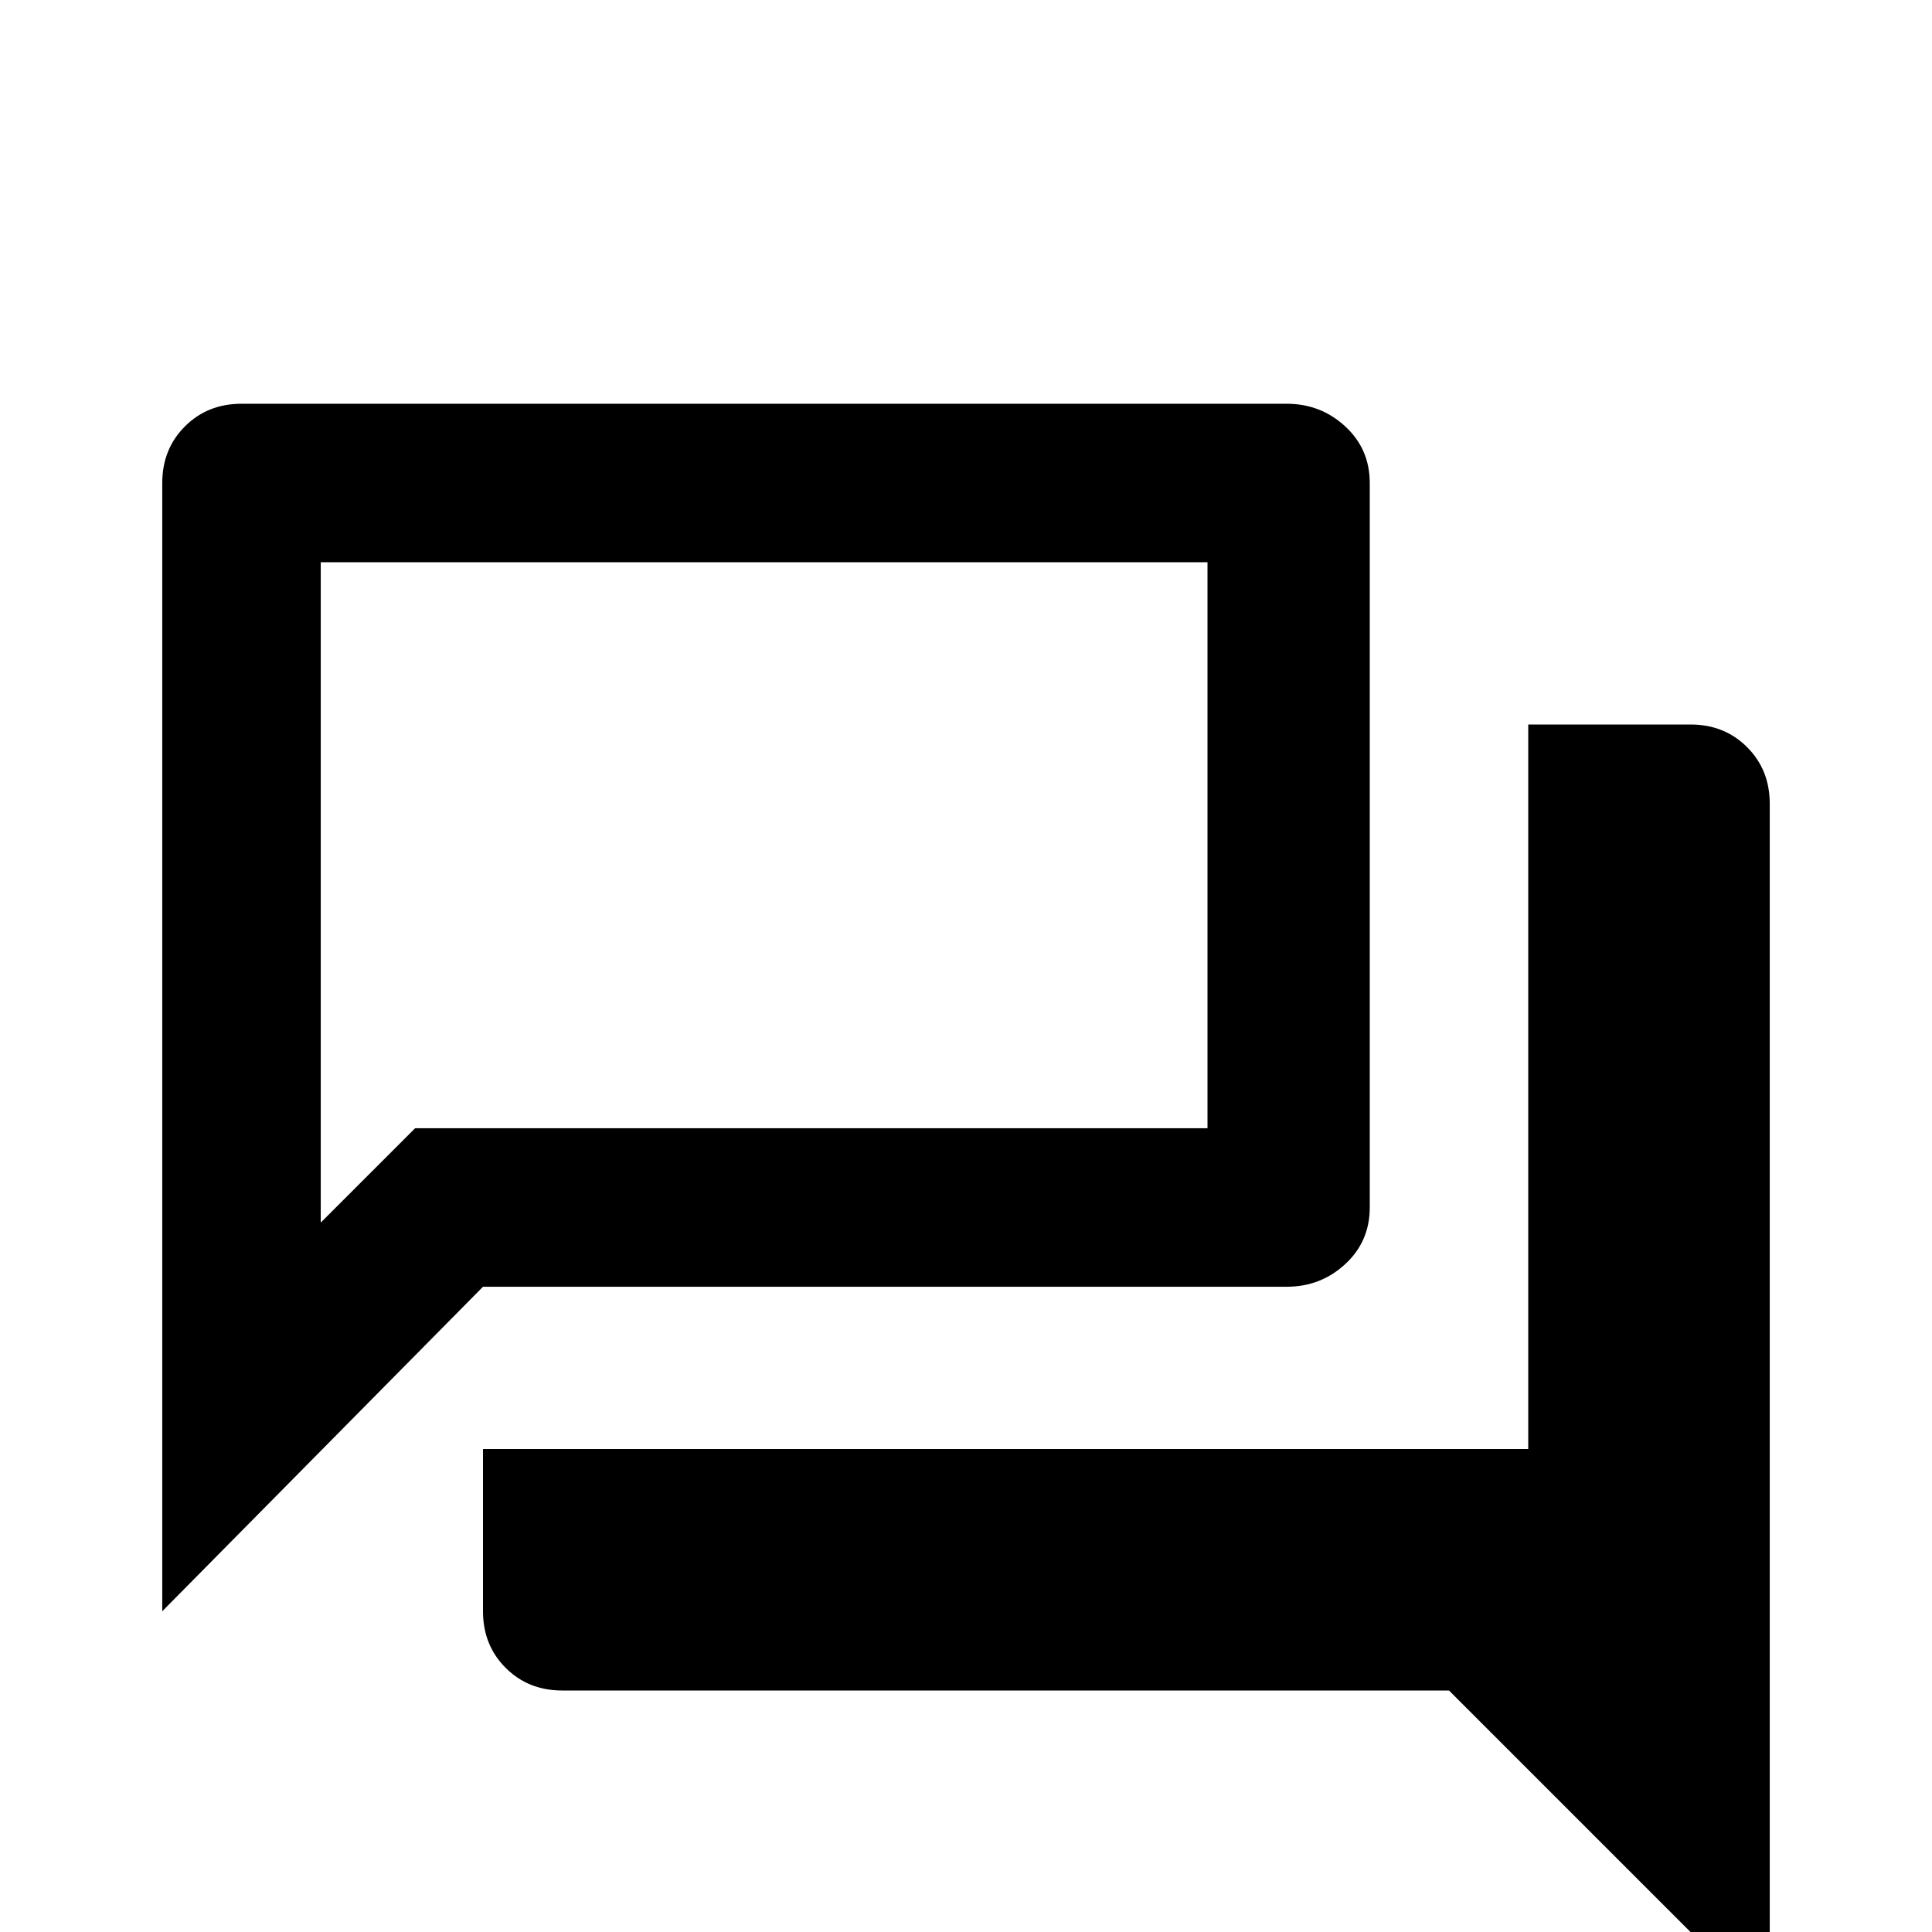 <svg xmlns="http://www.w3.org/2000/svg" viewBox="0 -512 512 512">
	<path fill="#000000" d="M320 -363V-213H110L85 -188V-363ZM341 -405H64Q55 -405 49 -399Q43 -393 43 -384V-85L128 -171H341Q350 -171 356.5 -177Q363 -183 363 -192V-384Q363 -393 356.5 -399Q350 -405 341 -405ZM448 -320H405V-128H128V-85Q128 -76 134 -70Q140 -64 149 -64H384L469 21V-299Q469 -308 463 -314Q457 -320 448 -320Z"/>
</svg>